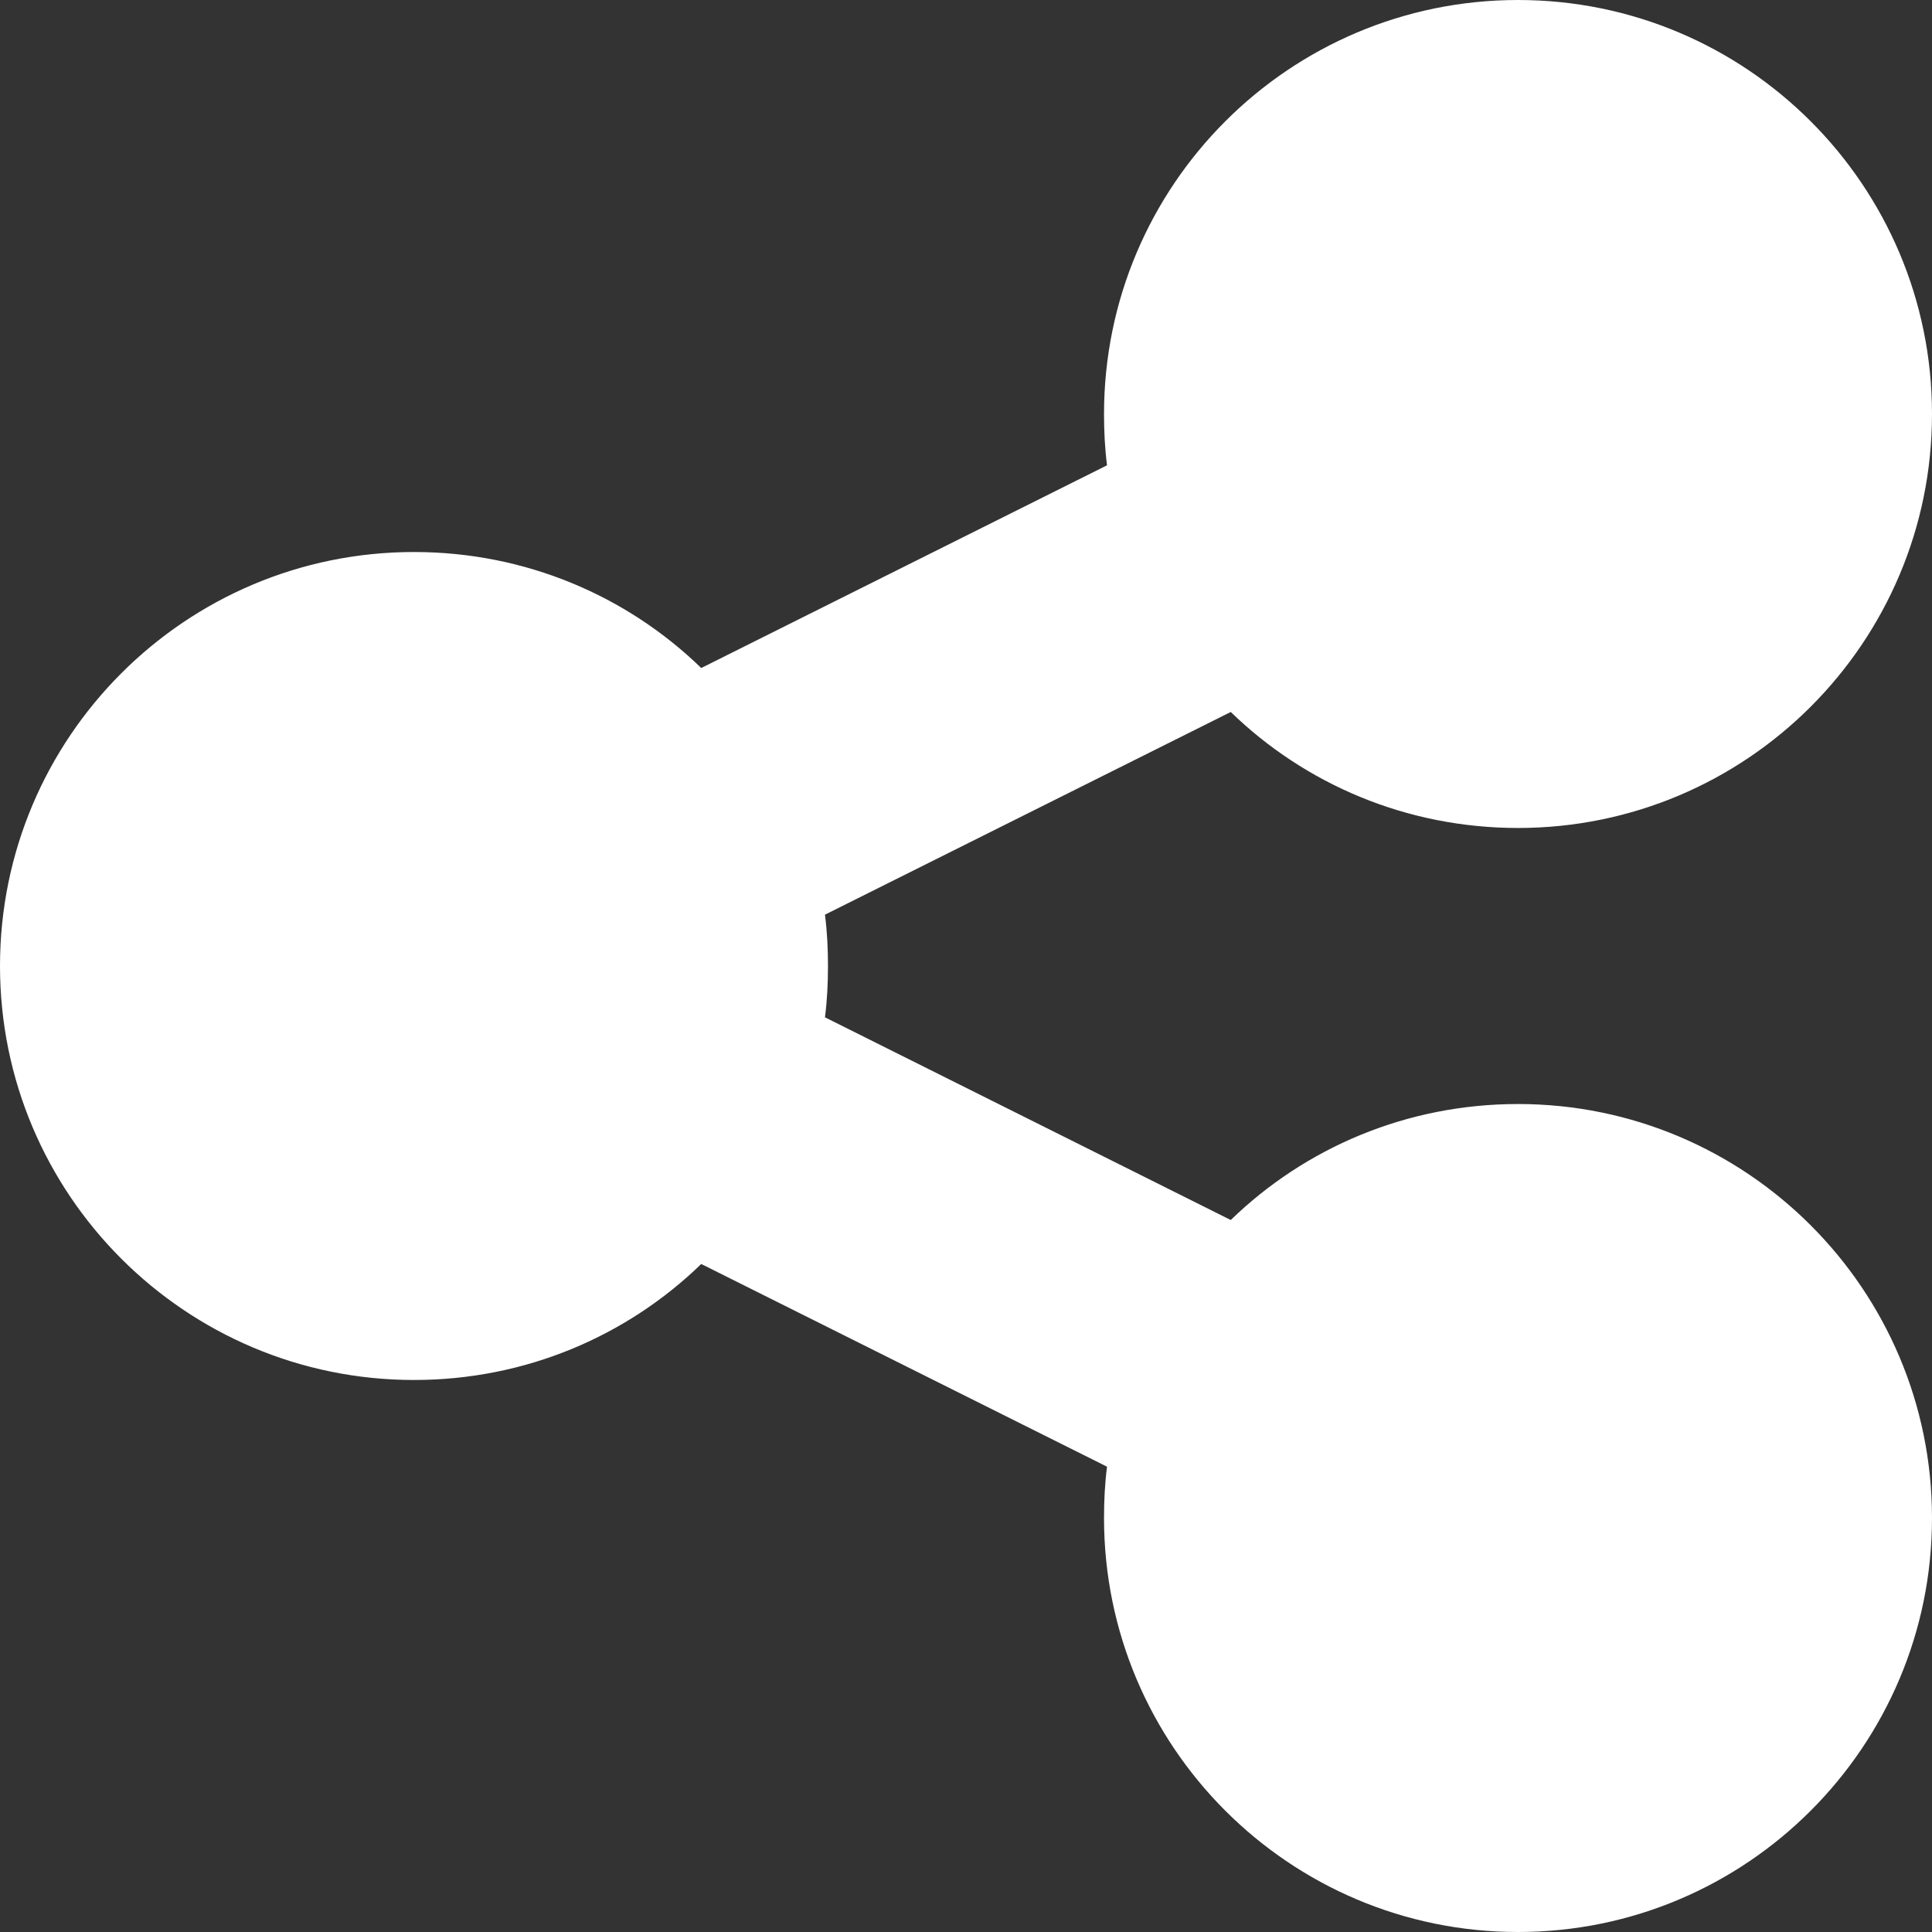 <svg width="25" height="25" viewBox="0 0 25 25" fill="none" xmlns="http://www.w3.org/2000/svg">
<rect x="0" y="0" width="25" height="25" fill="#333333" stroke="none"/>
<path d="M19.643 10.714C22.6 10.714 25 8.315 25 5.357C25 2.4 22.6 0 19.643 0C16.685 0 14.286 2.4 14.286 5.357C14.286 5.58 14.297 5.804 14.325 6.021L9.074 8.644C8.114 7.712 6.802 7.143 5.357 7.143C2.4 7.143 0 9.542 0 12.5C0 15.458 2.4 17.857 5.357 17.857C6.802 17.857 8.114 17.288 9.074 16.356L14.325 18.979C14.297 19.196 14.286 19.414 14.286 19.643C14.286 22.6 16.685 25 19.643 25C22.6 25 25 22.6 25 19.643C25 16.685 22.6 14.286 19.643 14.286C18.198 14.286 16.886 14.855 15.926 15.787L10.675 13.164C10.703 12.946 10.714 12.729 10.714 12.5C10.714 12.271 10.703 12.054 10.675 11.836L15.926 9.213C16.886 10.145 18.198 10.714 19.643 10.714Z" fill="white"/>
</svg>
